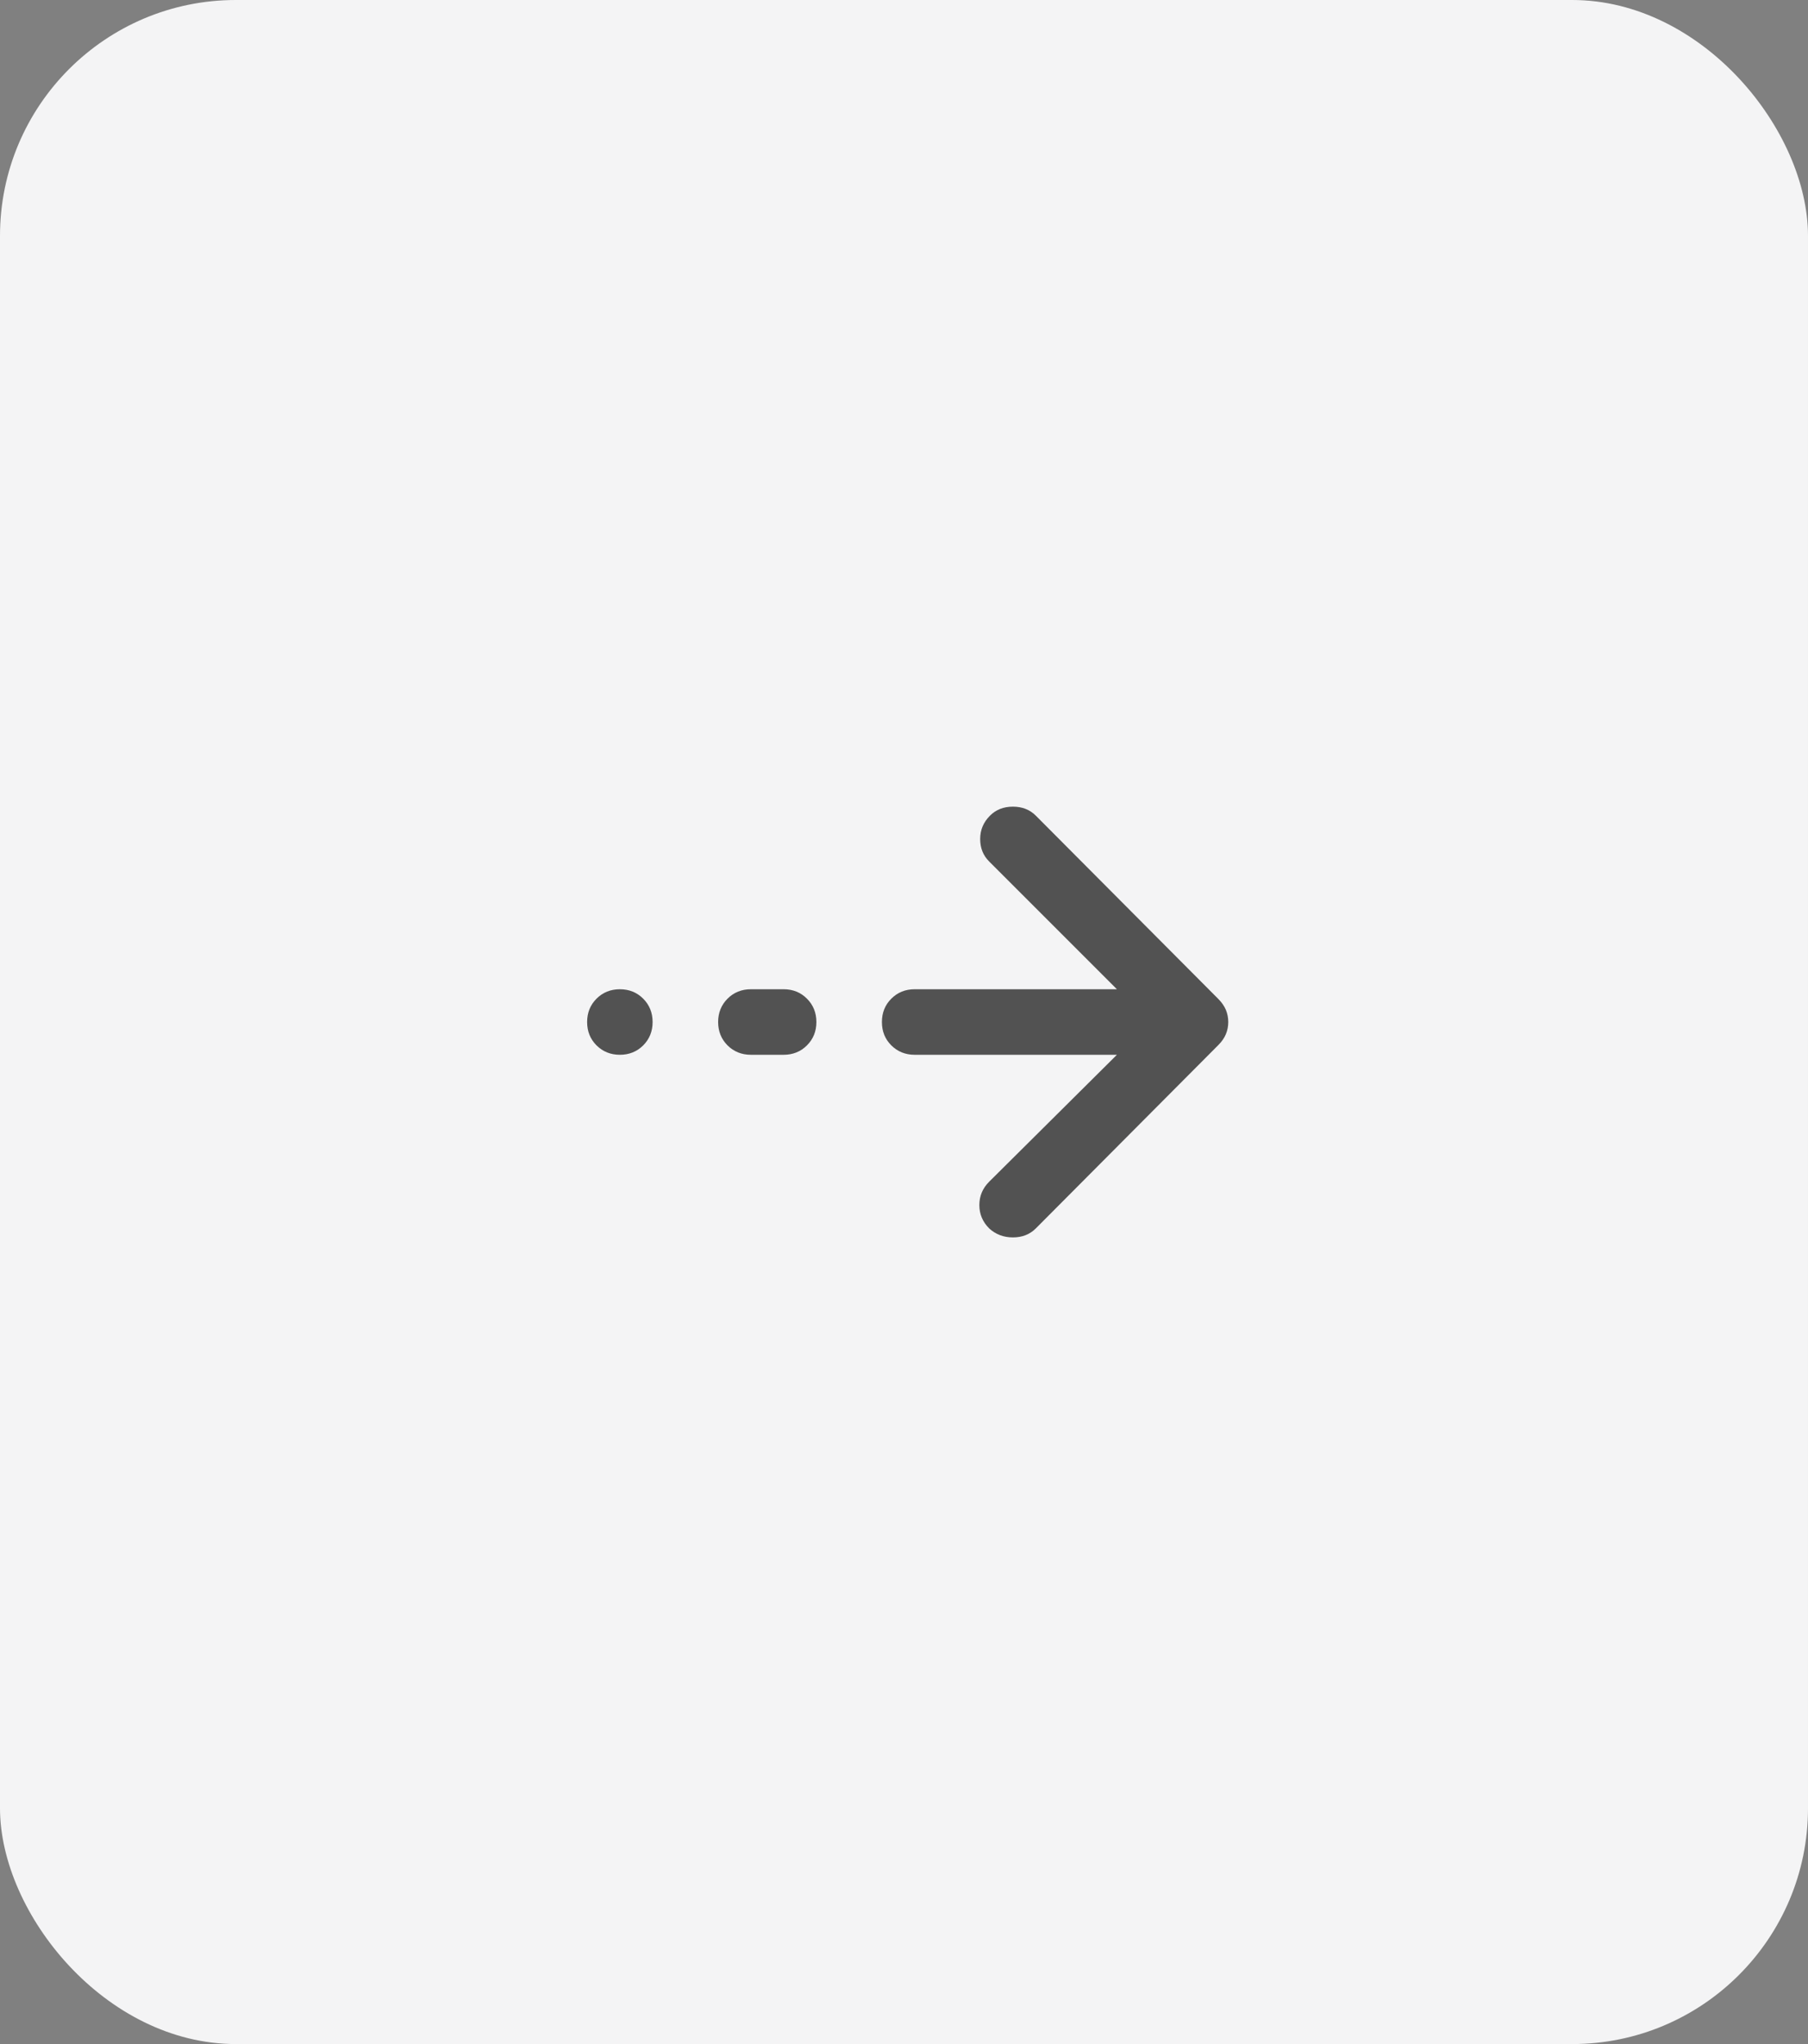 <svg width="46" height="52" viewBox="0 0 46 52" fill="none" xmlns="http://www.w3.org/2000/svg">
<rect x="0" y="0" width="46" height="52" fill="#808080" stroke="none"/>
<rect width="46" height="52" rx="6" fill="#F4F4F5"/>
<mask id="mask0_2881_38414" style="mask-type:alpha" maskUnits="userSpaceOnUse" x="13" y="16" width="20" height="20">
<rect x="13" y="36" width="20" height="20" transform="rotate(-90 13 36)" fill="#D9D9D9"/>
</mask>
<g mask="url(#mask0_2881_38414)">
<path d="M31.25 26C31.25 26.111 31.229 26.215 31.188 26.312C31.146 26.41 31.083 26.5 31 26.583L26.354 31.25C26.201 31.403 26.007 31.479 25.771 31.479C25.535 31.479 25.333 31.403 25.167 31.25C25 31.083 24.917 30.885 24.917 30.656C24.917 30.427 25 30.229 25.167 30.062L28.417 26.833H23.271C23.035 26.833 22.837 26.753 22.677 26.594C22.517 26.434 22.438 26.236 22.438 26C22.438 25.764 22.517 25.566 22.677 25.406C22.837 25.246 23.035 25.166 23.271 25.166H28.417L25.167 21.916C25.014 21.764 24.938 21.573 24.938 21.344C24.938 21.114 25.021 20.916 25.188 20.75C25.34 20.597 25.535 20.521 25.771 20.521C26.007 20.521 26.201 20.597 26.354 20.75L31 25.416C31.083 25.5 31.146 25.59 31.188 25.687C31.229 25.785 31.25 25.889 31.25 26ZM20.771 26C20.771 26.236 20.691 26.434 20.531 26.594C20.372 26.753 20.174 26.833 19.938 26.833H19.104C18.868 26.833 18.67 26.753 18.51 26.594C18.351 26.434 18.271 26.236 18.271 26C18.271 25.764 18.351 25.566 18.51 25.406C18.67 25.246 18.868 25.166 19.104 25.166H19.938C20.174 25.166 20.372 25.246 20.531 25.406C20.691 25.566 20.771 25.764 20.771 26ZM16.604 26C16.604 26.236 16.524 26.434 16.365 26.594C16.205 26.753 16.007 26.833 15.771 26.833C15.535 26.833 15.337 26.753 15.177 26.594C15.017 26.434 14.938 26.236 14.938 26C14.938 25.764 15.017 25.566 15.177 25.406C15.337 25.246 15.535 25.166 15.771 25.166C16.007 25.166 16.205 25.246 16.365 25.406C16.524 25.566 16.604 25.764 16.604 26Z" fill="#525252"/>
</g>
</svg>
